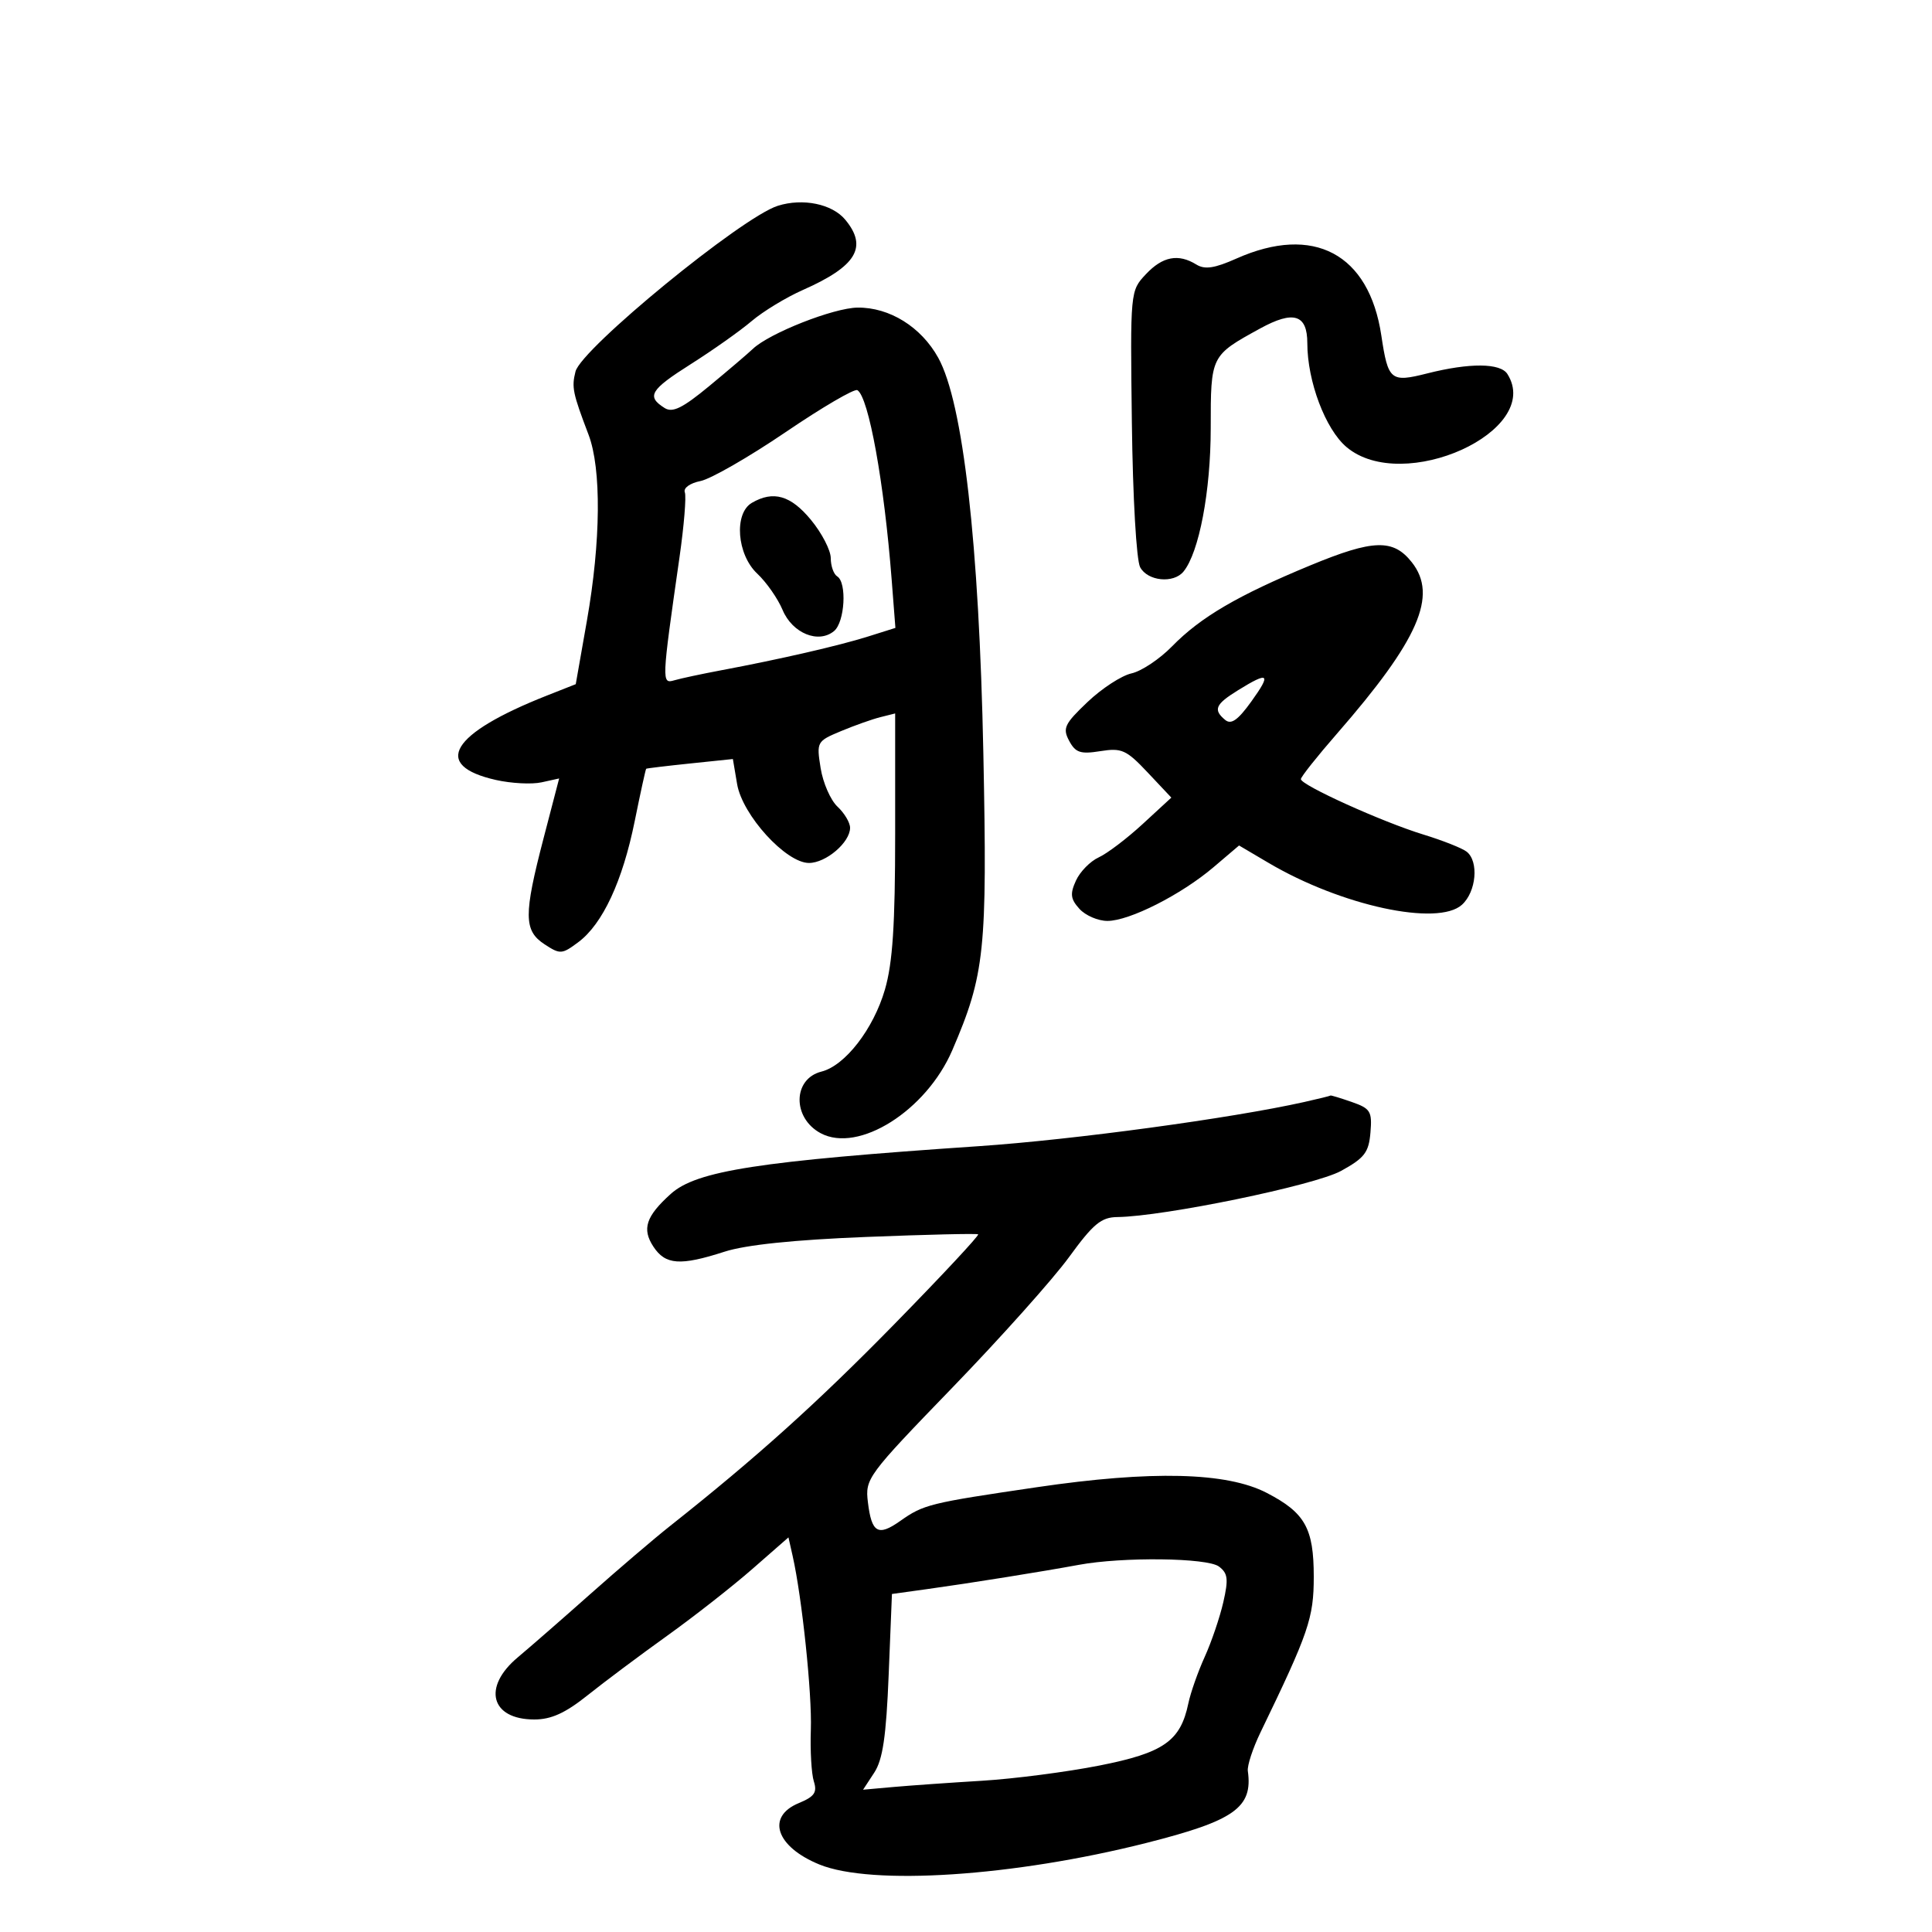 <svg xmlns="http://www.w3.org/2000/svg" width="300" height="300" viewBox="0 0 300 300" version="1.1">
	<path d="M 120.780 31.955 C 115.192 33.714, 90.253 54.144, 89.362 57.694 C 88.746 60.150, 88.926 61.024, 91.390 67.500 C 93.401 72.784, 93.302 84.054, 91.137 96.369 L 89.402 106.238 84.951 107.995 C 69.956 113.913, 66.968 118.857, 77.022 121.116 C 79.394 121.649, 82.570 121.814, 84.079 121.483 L 86.824 120.880 84.412 130.137 C 81.297 142.094, 81.318 144.507, 84.557 146.629 C 86.980 148.217, 87.256 148.200, 89.801 146.299 C 93.575 143.481, 96.668 136.843, 98.559 127.500 C 99.450 123.100, 100.251 119.443, 100.339 119.373 C 100.428 119.303, 103.493 118.935, 107.150 118.554 L 113.801 117.862 114.458 121.750 C 115.272 126.570, 122.040 134, 125.615 134 C 128.263 134, 132 130.804, 132 128.539 C 132 127.735, 131.121 126.259, 130.047 125.258 C 128.973 124.258, 127.795 121.568, 127.429 119.282 C 126.776 115.199, 126.832 115.097, 130.574 113.534 C 132.669 112.658, 135.422 111.681, 136.692 111.363 L 139 110.783 139 129.488 C 139 143.629, 138.612 149.527, 137.409 153.665 C 135.631 159.782, 131.224 165.476, 127.556 166.397 C 123.085 167.519, 123.009 173.597, 127.437 175.966 C 133.307 179.108, 143.831 172.470, 147.871 163.079 C 152.926 151.326, 153.315 147.617, 152.695 117 C 152.035 84.360, 149.543 62.516, 145.687 55.551 C 143.038 50.768, 138.131 47.714, 133.174 47.764 C 129.448 47.801, 119.463 51.735, 116.901 54.175 C 116.130 54.909, 113.091 57.500, 110.147 59.934 C 105.996 63.365, 104.437 64.134, 103.206 63.358 C 100.344 61.553, 100.941 60.549, 107.259 56.547 C 110.692 54.374, 114.946 51.365, 116.713 49.861 C 118.480 48.357, 122.063 46.181, 124.676 45.025 C 132.992 41.347, 134.785 38.371, 131.250 34.114 C 129.219 31.667, 124.673 30.730, 120.780 31.955 M 192 40.145 C 188.586 41.664, 187.081 41.889, 185.764 41.074 C 182.969 39.346, 180.518 39.820, 177.924 42.589 C 175.503 45.174, 175.500 45.198, 175.756 65.666 C 175.901 77.265, 176.459 86.988, 177.041 88.077 C 178.201 90.244, 182.227 90.647, 183.776 88.750 C 186.197 85.784, 188 76.275, 188 66.473 C 188 55.199, 187.988 55.224, 195.668 51.010 C 200.863 48.160, 203 48.824, 203 53.287 C 203 59.208, 205.817 66.668, 209.093 69.425 C 217.877 76.816, 239.664 66.918, 234.070 58.079 C 232.980 56.357, 228.199 56.320, 221.625 57.982 C 215.934 59.422, 215.542 59.098, 214.492 52.098 C 212.587 39.395, 203.970 34.816, 192 40.145 M 121.993 67.101 C 116.310 70.960, 110.362 74.378, 108.775 74.695 C 107.138 75.022, 106.085 75.779, 106.340 76.445 C 106.588 77.089, 106.214 81.641, 105.509 86.559 C 102.732 105.945, 102.720 106.219, 104.705 105.638 C 105.692 105.348, 108.975 104.647, 112 104.078 C 121.120 102.365, 130.251 100.266, 134.769 98.845 L 139.038 97.501 138.457 90.001 C 137.289 74.922, 134.892 61.669, 133.136 60.584 C 132.690 60.309, 127.676 63.241, 121.993 67.101 M 116.750 78.080 C 113.936 79.719, 114.422 86.110, 117.587 89.076 C 119.010 90.409, 120.781 92.946, 121.521 94.714 C 123.040 98.338, 127.092 99.998, 129.513 97.989 C 131.185 96.602, 131.538 90.450, 130 89.500 C 129.450 89.160, 129 87.886, 129 86.669 C 129 85.452, 127.617 82.778, 125.927 80.728 C 122.787 76.919, 120.084 76.139, 116.750 78.080 M 203.500 87.777 C 192.194 92.454, 186.416 95.838, 181.982 100.379 C 180.067 102.340, 177.238 104.224, 175.696 104.564 C 174.154 104.904, 171.081 106.905, 168.868 109.011 C 165.289 112.415, 164.974 113.082, 166.017 115.032 C 167.005 116.877, 167.773 117.132, 170.864 116.638 C 174.179 116.108, 174.897 116.432, 178.211 119.951 L 181.885 123.852 177.440 127.948 C 174.996 130.201, 171.922 132.534, 170.608 133.133 C 169.295 133.731, 167.704 135.354, 167.073 136.740 C 166.131 138.806, 166.229 139.596, 167.617 141.130 C 168.548 142.158, 170.502 143, 171.959 143 C 175.377 143, 183.417 138.928, 188.450 134.647 L 192.400 131.287 196.987 133.992 C 208.270 140.645, 223.257 143.888, 227.012 140.489 C 229.239 138.474, 229.660 133.768, 227.750 132.255 C 227.063 131.710, 224.025 130.507, 221 129.581 C 214.644 127.634, 202 121.912, 202 120.982 C 202 120.635, 204.521 117.460, 207.602 113.926 C 220.301 99.359, 223.306 92.478, 219.228 87.311 C 216.340 83.652, 213.253 83.743, 203.500 87.777 M 192.250 107.175 C 188.710 109.363, 188.343 110.210, 190.250 111.793 C 191.177 112.562, 192.229 111.818, 194.315 108.915 C 197.446 104.560, 197.037 104.215, 192.250 107.175 M 202.500 171.124 C 191.182 173.653, 166.626 176.985, 152 177.976 C 117.841 180.291, 108.145 181.793, 104.158 185.388 C 100.300 188.867, 99.654 190.822, 101.452 193.567 C 103.322 196.421, 105.617 196.586, 112.500 194.364 C 115.803 193.297, 123.271 192.519, 134.500 192.073 C 143.850 191.701, 151.673 191.518, 151.885 191.666 C 152.096 191.815, 146.246 198.086, 138.885 205.603 C 126.893 217.848, 117.461 226.334, 103.990 237 C 101.559 238.925, 96.024 243.650, 91.691 247.500 C 87.358 251.350, 82.280 255.781, 80.406 257.347 C 74.864 261.979, 76.197 267, 82.968 267 C 85.591 267, 87.780 266.006, 91.228 263.250 C 93.808 261.188, 99.358 257.036, 103.561 254.025 C 107.765 251.013, 113.730 246.339, 116.817 243.637 L 122.431 238.725 123.082 241.612 C 124.537 248.067, 126.104 263.026, 125.907 268.580 C 125.792 271.836, 126.002 275.453, 126.374 276.618 C 126.921 278.329, 126.470 278.977, 124.026 279.989 C 118.934 282.099, 120.497 286.759, 127.221 289.512 C 135.327 292.831, 157.411 291.379, 178 286.173 C 191.705 282.707, 194.562 280.682, 193.763 275 C 193.648 274.175, 194.532 271.475, 195.730 269 C 203.226 253.504, 204 251.242, 204 244.830 C 204 237.299, 202.649 234.895, 196.684 231.807 C 190.480 228.596, 178.822 228.311, 161 230.934 C 144.274 233.396, 143.435 233.604, 139.757 236.194 C 136.334 238.605, 135.342 238.022, 134.767 233.259 C 134.324 229.596, 134.661 229.140, 147.906 215.445 C 155.383 207.715, 163.525 198.607, 166 195.205 C 169.761 190.036, 170.992 189.014, 173.500 188.983 C 180.724 188.894, 204.163 184.060, 208.237 181.819 C 211.888 179.811, 212.544 178.955, 212.803 175.854 C 213.079 172.570, 212.808 172.129, 209.904 171.116 C 208.143 170.502, 206.656 170.052, 206.601 170.115 C 206.545 170.178, 204.700 170.632, 202.500 171.124 M 167.500 242.991 C 161.937 244.022, 150.557 245.843, 144 246.751 L 138.500 247.513 137.993 260.061 C 137.606 269.650, 137.077 273.234, 135.751 275.257 L 134.017 277.904 138.758 277.481 C 141.366 277.249, 147.550 276.814, 152.500 276.514 C 157.450 276.214, 165.641 275.152, 170.701 274.155 C 180.690 272.186, 183.306 270.360, 184.526 264.500 C 184.870 262.850, 186.011 259.606, 187.061 257.291 C 188.112 254.977, 189.413 251.152, 189.954 248.791 C 190.776 245.200, 190.666 244.296, 189.277 243.250 C 187.464 241.884, 174.319 241.728, 167.500 242.991" stroke="none" fill="black" fill-rule="evenodd"/>
</svg>